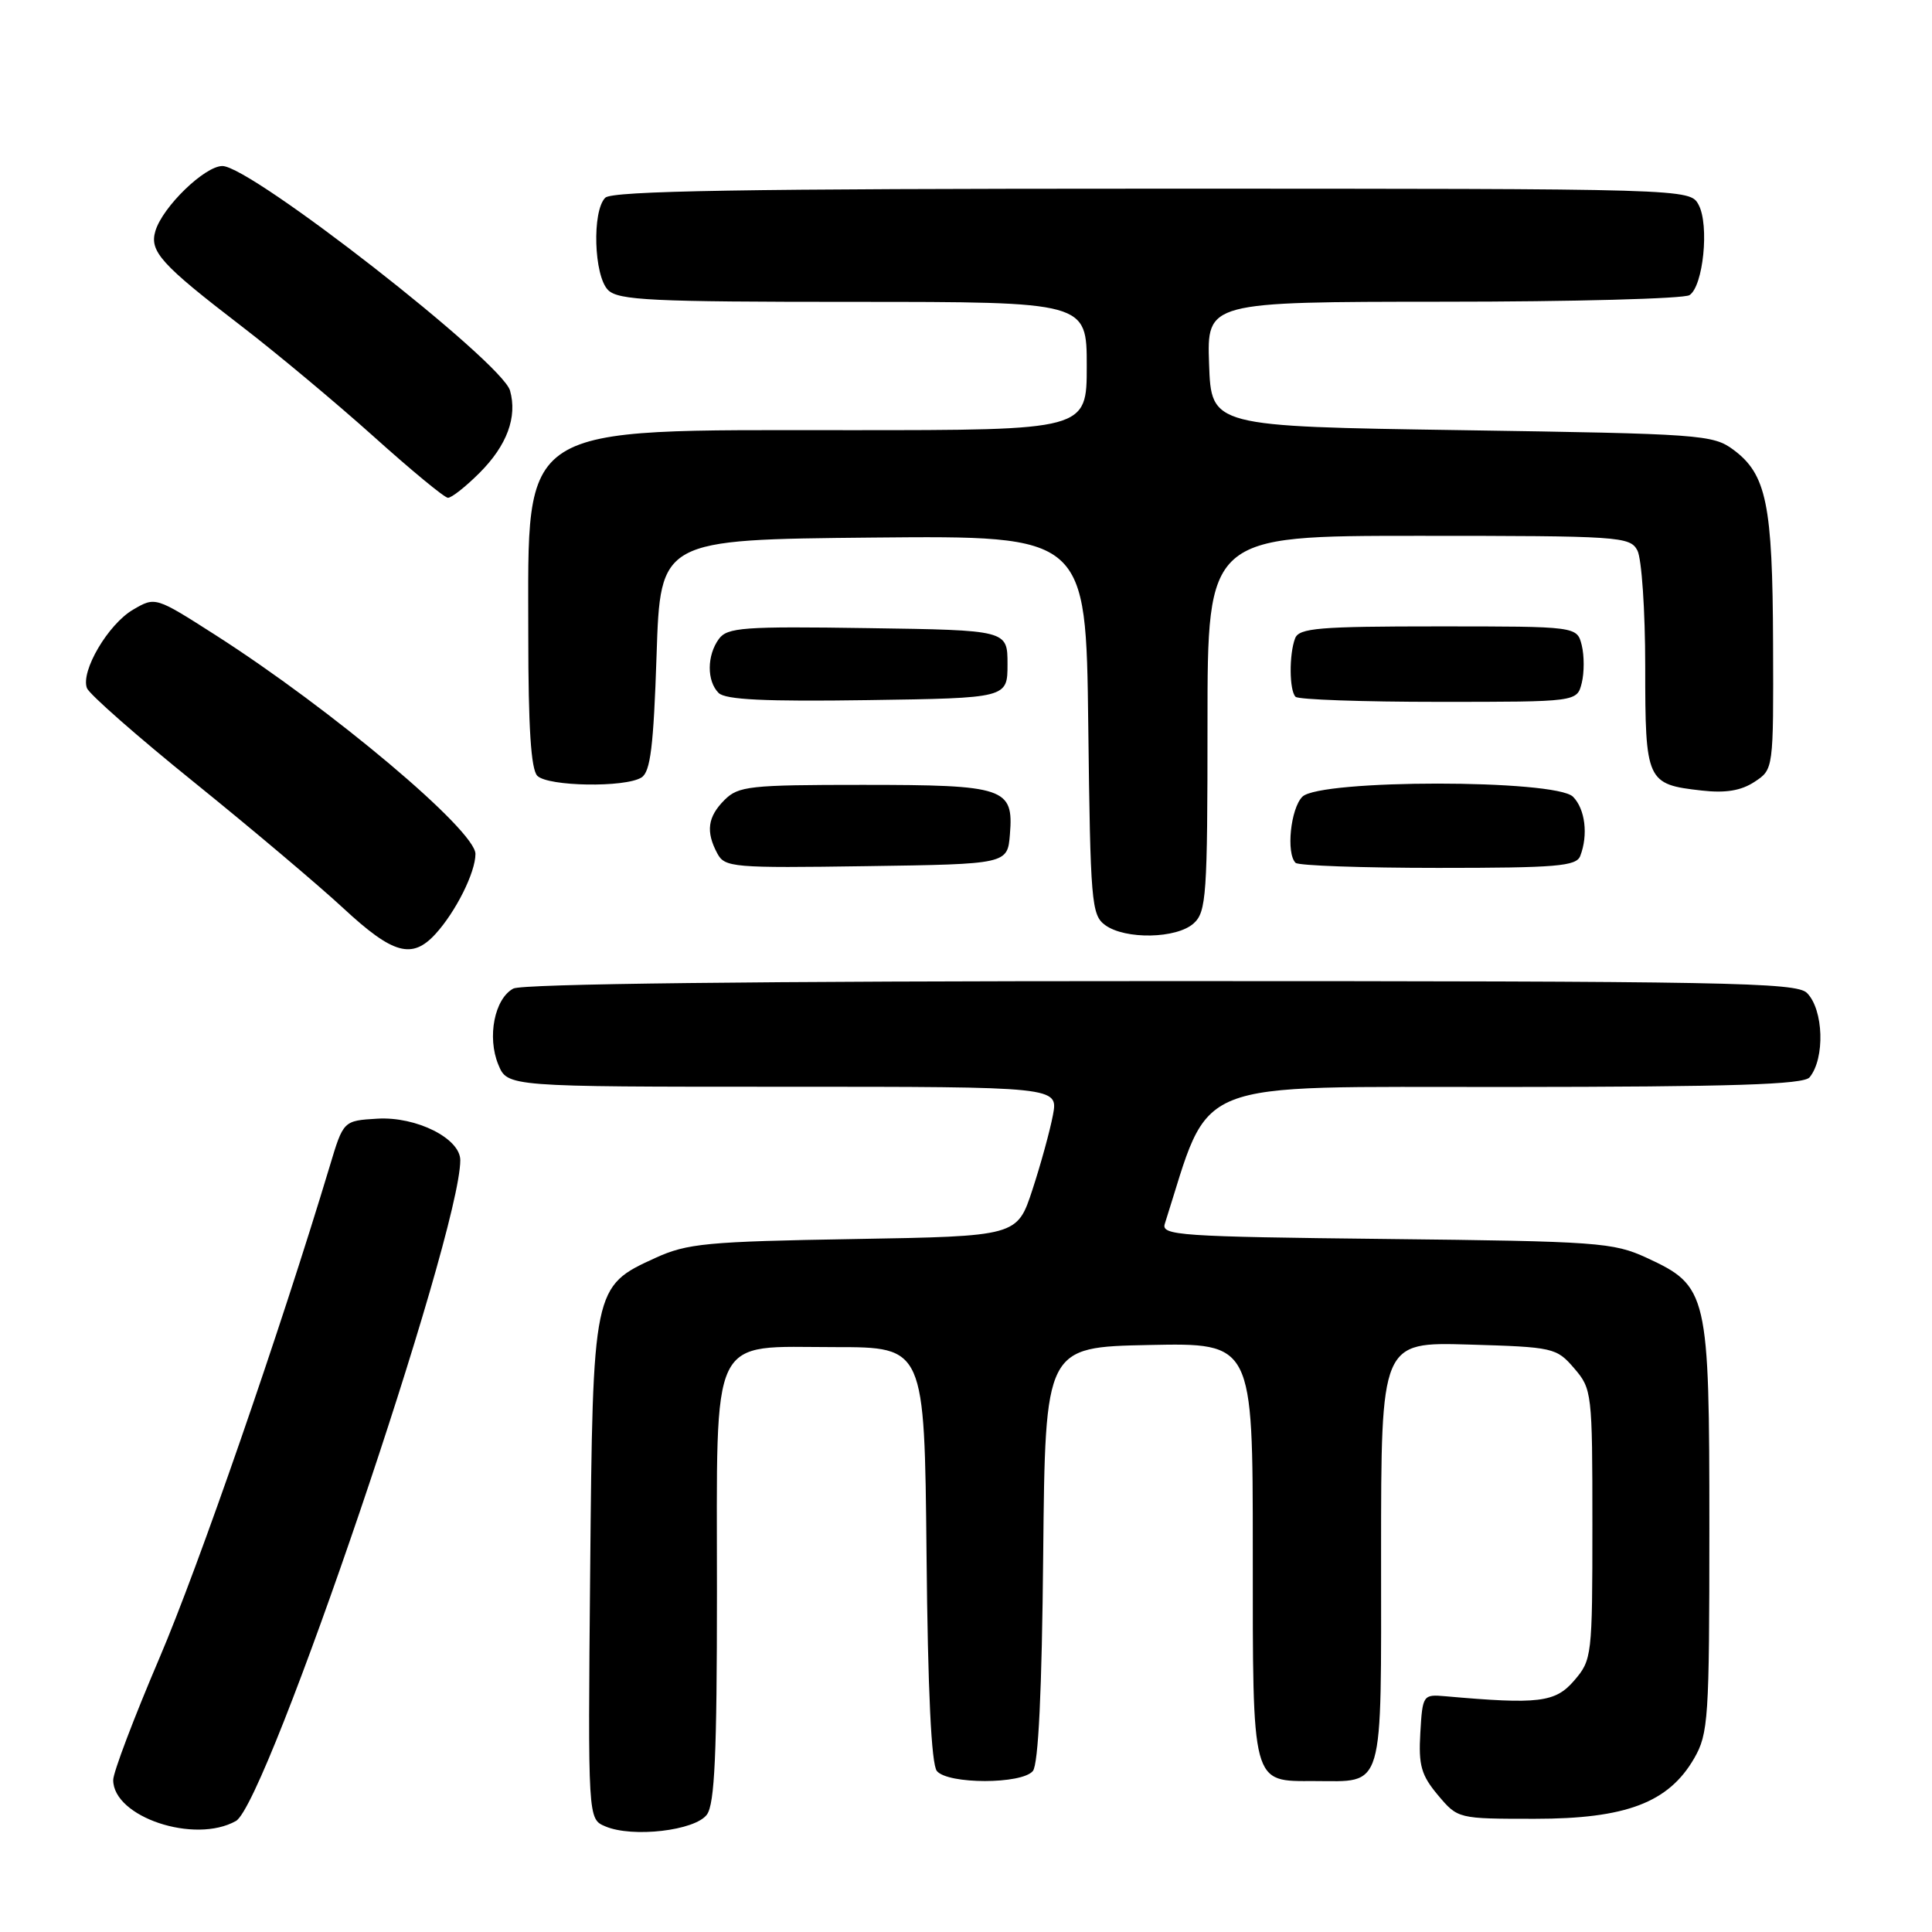 <?xml version="1.0" encoding="UTF-8" standalone="no"?>
<!DOCTYPE svg PUBLIC "-//W3C//DTD SVG 1.1//EN" "http://www.w3.org/Graphics/SVG/1.1/DTD/svg11.dtd" >
<svg xmlns="http://www.w3.org/2000/svg" xmlns:xlink="http://www.w3.org/1999/xlink" version="1.1" viewBox="0 0 256 256">
 <g >
 <path fill="currentColor"
d=" M 31.26 241.29 C 35.38 238.98 60.96 163.64 60.99 153.74 C 61.00 150.85 55.16 147.92 50.00 148.23 C 45.50 148.50 45.50 148.50 43.70 154.50 C 37.16 176.24 26.29 207.65 21.10 219.76 C 17.75 227.61 15.00 234.85 15.00 235.86 C 15.00 240.77 25.79 244.37 31.26 241.29 Z  M 93.67 240.44 C 94.70 239.03 95.00 232.41 95.00 210.92 C 95.00 176.13 93.85 178.50 110.66 178.50 C 122.50 178.50 122.50 178.50 122.77 205.92 C 122.94 224.10 123.41 233.78 124.14 234.67 C 125.61 236.44 135.39 236.44 136.86 234.67 C 137.59 233.78 138.06 224.10 138.23 205.92 C 138.50 178.50 138.50 178.50 152.25 178.22 C 166.00 177.94 166.00 177.94 166.00 205.40 C 166.00 236.85 165.78 236.00 174.14 236.00 C 183.54 236.00 183.00 237.83 183.00 205.88 C 183.00 177.83 183.00 177.83 194.59 178.16 C 205.86 178.49 206.24 178.58 208.59 181.31 C 210.94 184.04 211.00 184.54 211.00 202.00 C 211.00 219.47 210.94 219.95 208.58 222.69 C 206.09 225.59 203.88 225.86 191.50 224.76 C 188.56 224.50 188.49 224.60 188.20 229.62 C 187.95 233.93 188.32 235.22 190.54 237.87 C 193.18 241.00 193.18 241.00 203.38 241.00 C 215.44 241.00 221.09 238.86 224.48 233.00 C 226.37 229.72 226.50 227.78 226.50 202.50 C 226.50 171.25 226.31 170.42 218.18 166.66 C 213.77 164.63 211.76 164.48 183.65 164.17 C 156.31 163.87 153.85 163.70 154.34 162.17 C 160.59 142.61 156.95 144.07 199.63 144.03 C 229.69 144.01 238.99 143.71 239.78 142.75 C 241.84 140.24 241.64 133.78 239.43 131.57 C 238.02 130.17 228.89 130.00 153.86 130.00 C 100.25 130.00 69.20 130.36 68.02 130.99 C 65.53 132.32 64.52 137.42 66.03 141.07 C 67.24 144.00 67.24 144.00 103.73 144.00 C 140.22 144.00 140.22 144.00 139.52 147.75 C 139.13 149.81 137.91 154.27 136.80 157.65 C 134.78 163.81 134.78 163.81 113.14 164.18 C 93.63 164.51 91.04 164.76 86.82 166.69 C 78.57 170.46 78.55 170.57 78.20 208.26 C 77.90 241.03 77.90 241.03 80.20 242.00 C 83.80 243.54 92.11 242.57 93.67 240.44 Z  M 57.71 123.75 C 60.40 120.80 63.00 115.60 63.00 113.15 C 63.00 110.03 43.99 94.02 28.54 84.14 C 20.59 79.06 20.59 79.06 17.64 80.78 C 14.33 82.71 10.66 88.95 11.52 91.18 C 11.83 91.99 18.25 97.63 25.79 103.71 C 33.33 109.80 42.20 117.29 45.50 120.35 C 52.08 126.45 54.60 127.15 57.71 123.75 Z  M 158.17 122.35 C 159.85 120.83 160.00 118.64 160.00 95.85 C 160.00 71.00 160.00 71.00 187.96 71.00 C 214.59 71.00 215.98 71.09 216.96 72.93 C 217.53 74.00 218.00 80.92 218.00 88.31 C 218.00 103.56 218.17 103.93 225.48 104.75 C 228.65 105.11 230.70 104.77 232.48 103.60 C 235.00 101.95 235.00 101.95 234.94 85.23 C 234.88 66.79 234.07 62.85 229.68 59.59 C 226.98 57.59 225.37 57.48 193.68 57.00 C 160.50 56.50 160.50 56.50 160.21 48.25 C 159.92 40.00 159.92 40.00 191.21 39.98 C 208.42 39.98 223.11 39.58 223.86 39.11 C 225.69 37.95 226.51 29.83 225.08 27.15 C 223.93 25.00 223.93 25.00 152.66 25.00 C 98.57 25.00 81.11 25.29 80.20 26.20 C 78.43 27.97 78.69 36.54 80.57 38.43 C 81.93 39.79 86.29 40.00 113.07 40.00 C 144.00 40.00 144.00 40.00 144.00 48.50 C 144.00 57.00 144.00 57.00 112.52 57.00 C 68.14 57.00 70.00 55.81 70.00 84.20 C 70.00 96.40 70.36 101.96 71.20 102.80 C 72.62 104.22 82.84 104.38 85.00 103.02 C 86.19 102.27 86.60 98.90 87.00 86.79 C 87.50 71.50 87.50 71.50 115.70 71.23 C 143.90 70.97 143.90 70.97 144.20 96.07 C 144.48 119.57 144.62 121.25 146.44 122.58 C 149.10 124.52 155.91 124.39 158.17 122.35 Z  M 133.82 110.54 C 134.32 104.39 133.18 104.00 114.31 104.00 C 99.33 104.00 97.84 104.16 96.00 106.00 C 93.76 108.24 93.50 110.20 95.05 113.09 C 96.04 114.94 97.11 115.03 114.80 114.77 C 133.50 114.50 133.50 114.50 133.82 110.54 Z  M 209.39 113.42 C 210.47 110.62 210.04 107.19 208.43 105.57 C 206.10 103.25 174.90 103.25 172.57 105.57 C 171.01 107.14 170.40 113.06 171.67 114.33 C 172.03 114.70 180.54 115.00 190.56 115.00 C 206.26 115.00 208.87 114.78 209.39 113.42 Z  M 133.50 88.00 C 133.50 83.50 133.50 83.50 115.00 83.23 C 98.49 82.98 96.37 83.14 95.25 84.67 C 93.66 86.85 93.64 90.24 95.22 91.82 C 96.12 92.72 101.40 92.97 114.97 92.77 C 133.50 92.50 133.50 92.50 133.50 88.00 Z  M 209.59 90.50 C 209.93 89.13 209.93 86.88 209.59 85.50 C 208.96 83.00 208.96 83.00 190.59 83.00 C 174.76 83.00 172.13 83.22 171.61 84.58 C 170.80 86.69 170.83 91.50 171.67 92.33 C 172.03 92.70 180.57 93.00 190.65 93.00 C 208.96 93.00 208.96 93.00 209.59 90.50 Z  M 63.54 62.66 C 67.18 59.02 68.57 55.26 67.58 51.75 C 66.49 47.94 33.27 22.00 29.47 22.00 C 27.13 22.00 21.55 27.40 20.59 30.61 C 19.78 33.31 21.34 35.04 32.00 43.22 C 36.67 46.81 44.55 53.39 49.50 57.83 C 54.45 62.28 58.88 65.94 59.35 65.96 C 59.82 65.98 61.70 64.50 63.54 62.66 Z "/>
</g>
</svg>